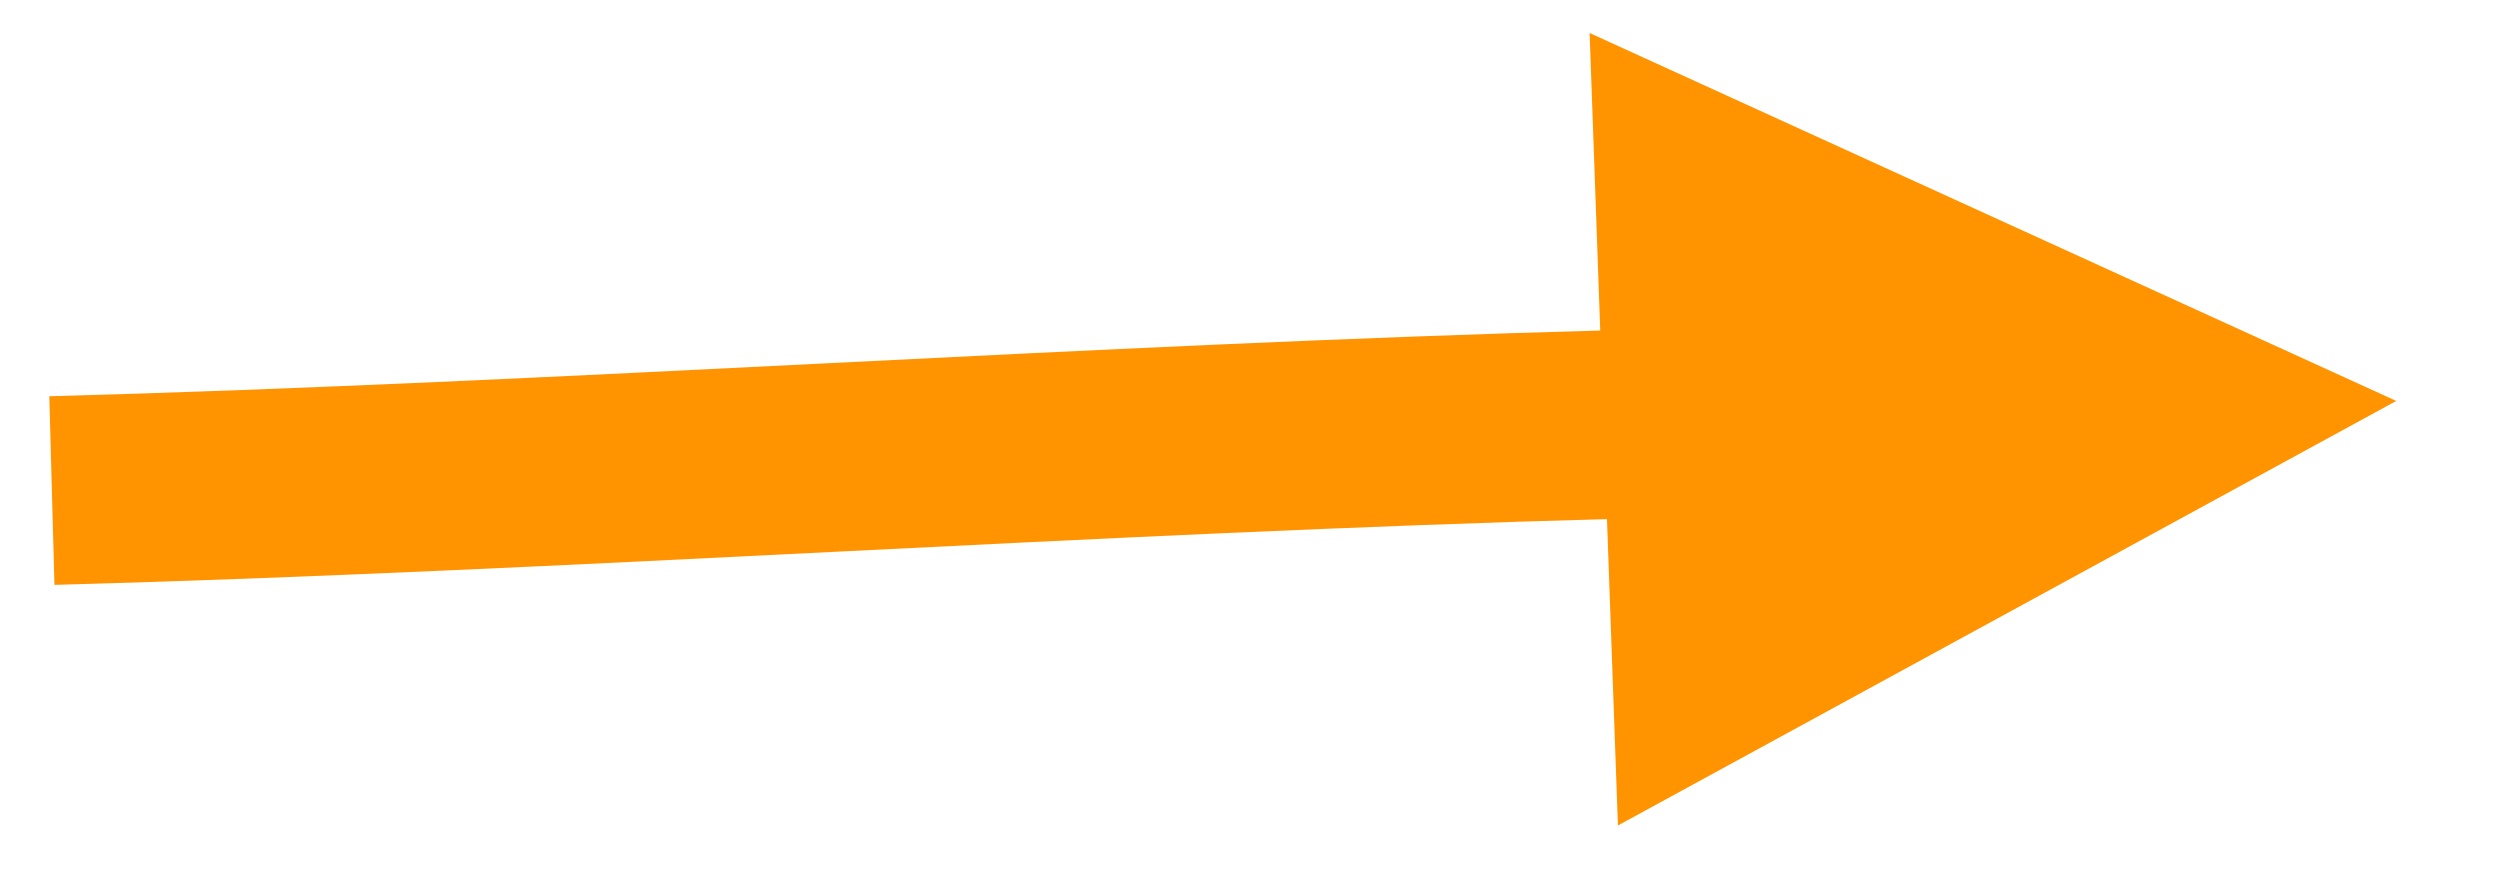 <?xml version="1.0" encoding="UTF-8" standalone="no"?><svg xmlns="http://www.w3.org/2000/svg" xmlns:xlink="http://www.w3.org/1999/xlink" clip-rule="evenodd" stroke-miterlimit="10" viewBox="0 0 53 19"><desc>SVG generated by Keynote</desc><defs></defs><g transform="matrix(1.00, 0.00, -0.00, -1.00, 0.0, 19.0)"><path d="M 0.0 1.5 C 11.0 1.2 22.0 0.4 33.1 0.1 L 34.9 0.1 " fill="none" stroke="#FF9300" stroke-width="4.00" stroke-linejoin="round" transform="matrix(1.00, 0.00, 0.00, -1.00, 1.1, 10.1)"></path><path d="M 34.3 1.5 L 50.8 10.5 L 33.7 18.3 Z M 34.3 1.5 " fill="#FF9300"></path></g></svg>